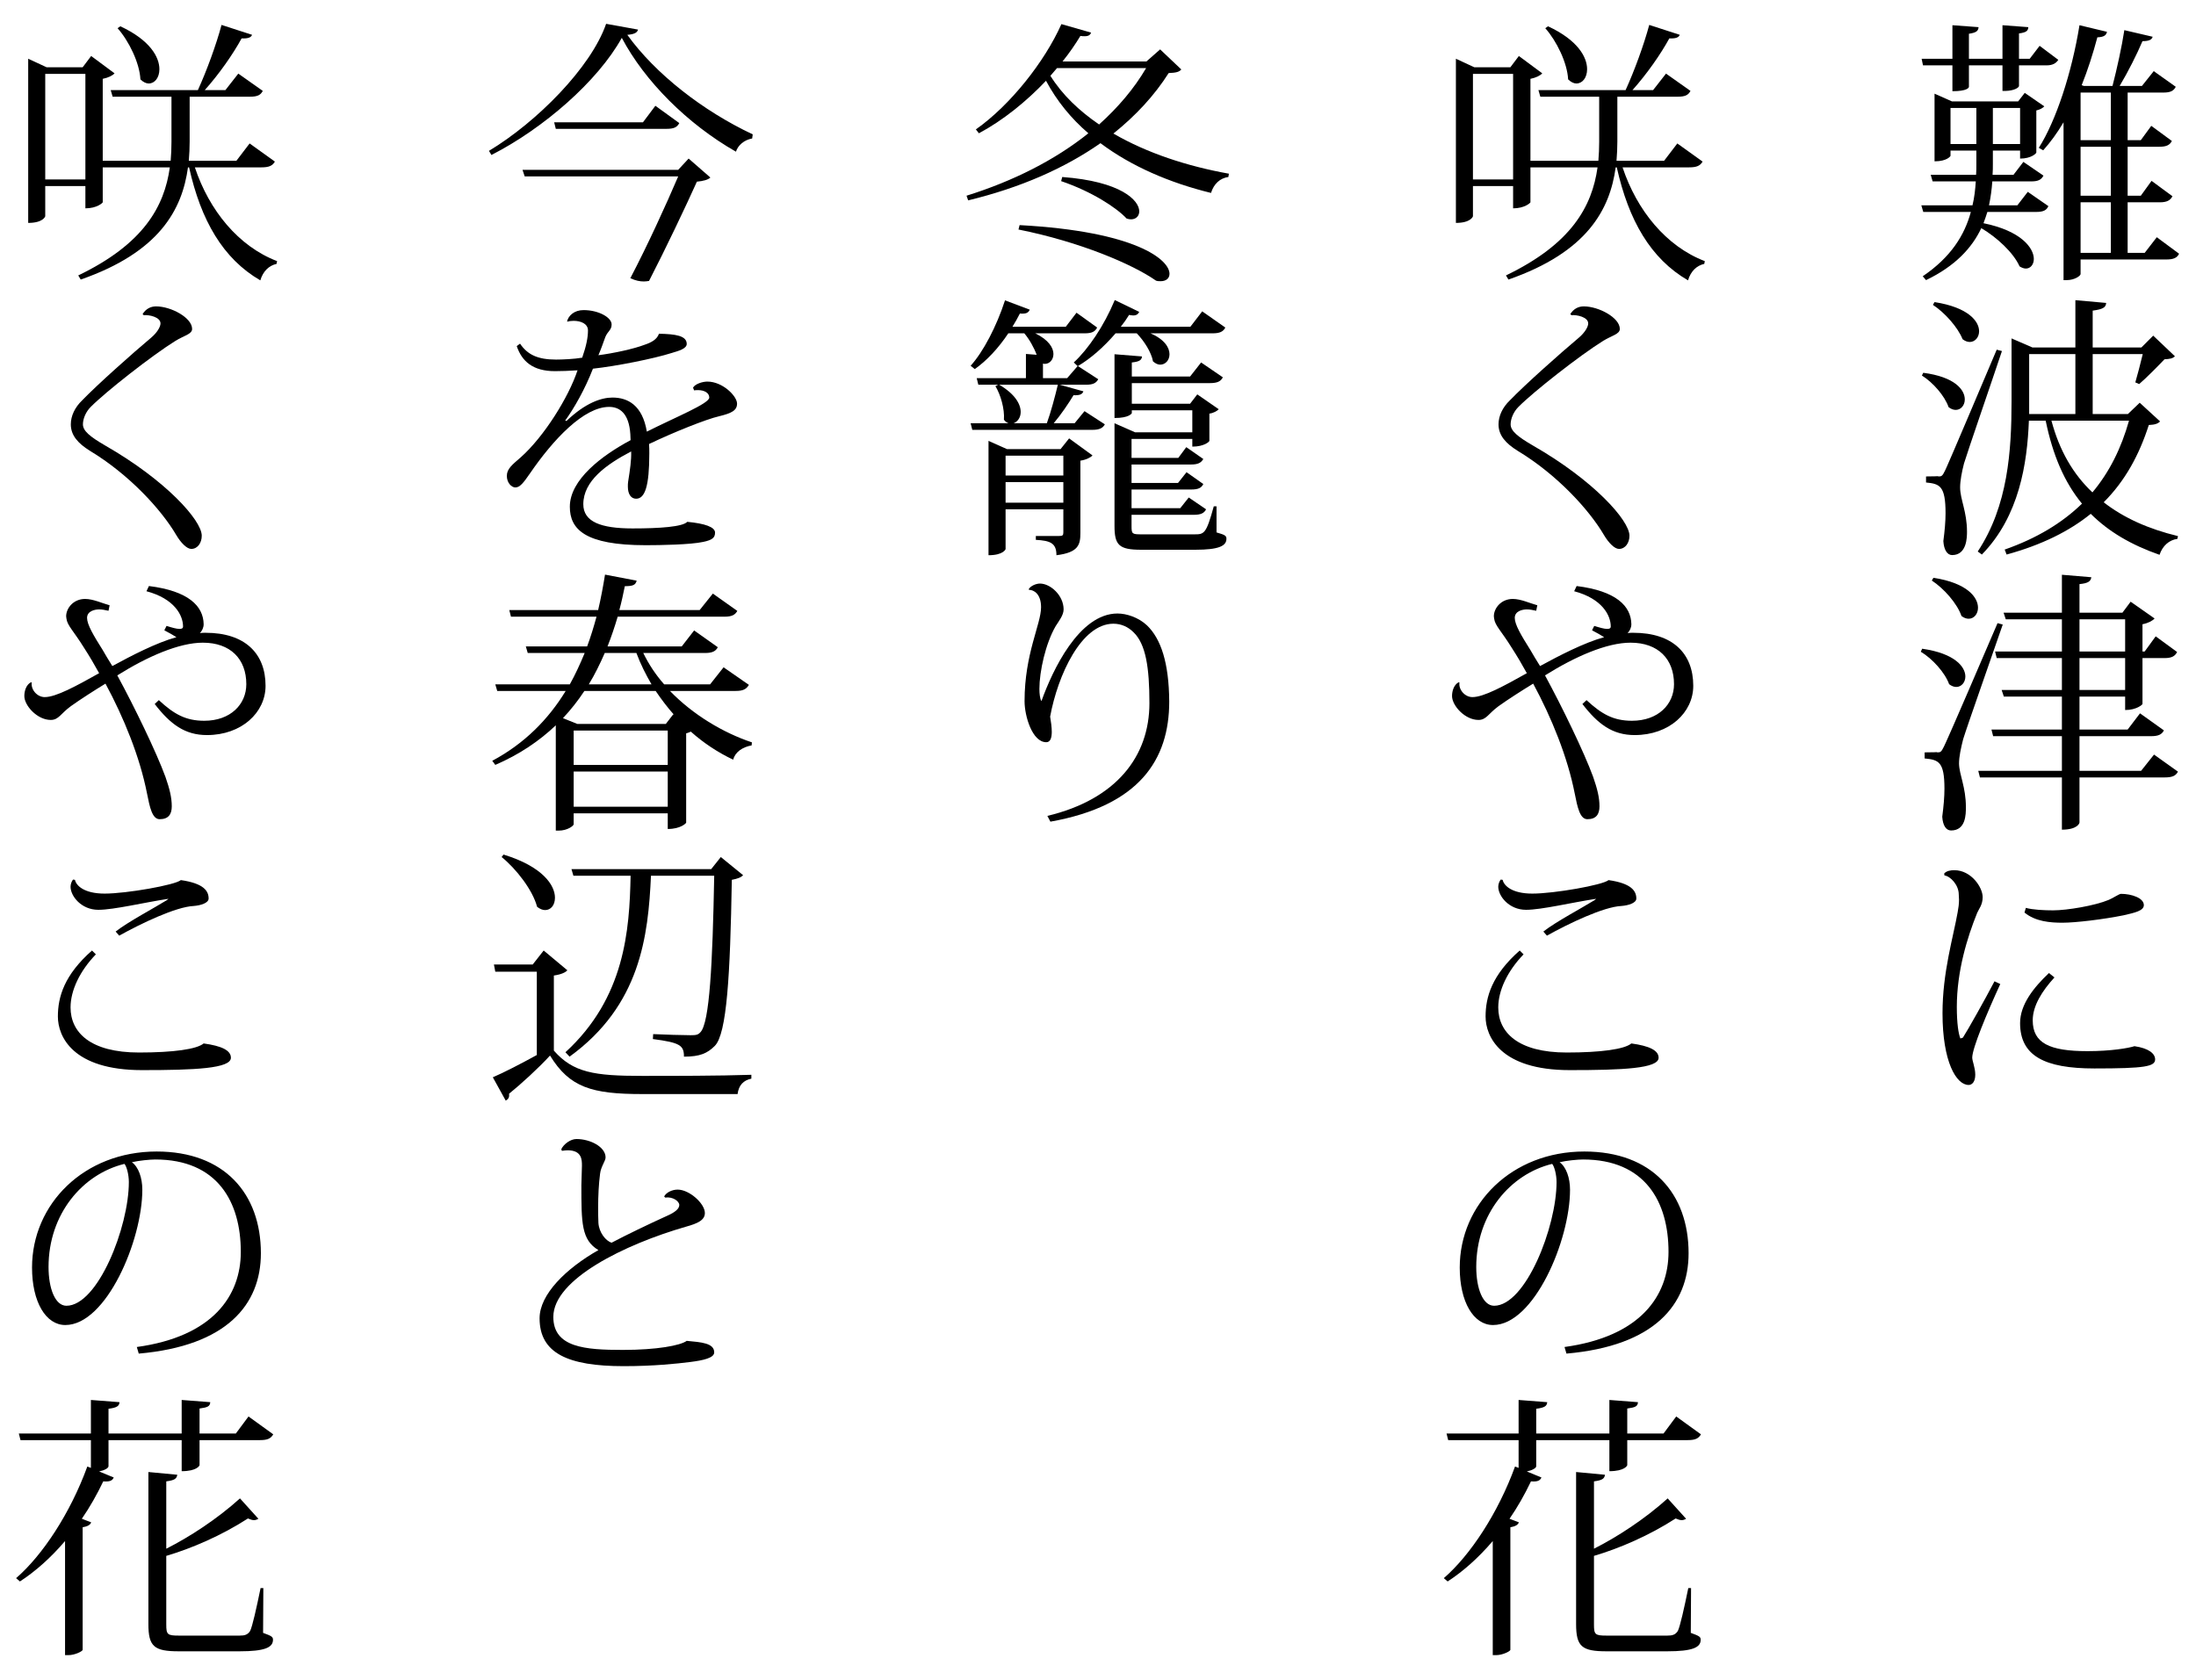 <?xml version='1.0'?>
<!-- This file was generated by dvisvgm 1.5 (x86_64-unknown-linux-gnu) -->
<!-- Mon Sep  2 19:05:05 2013 -->
<svg height='56.274pt' version='1.1' viewBox='-0.5 -30.628 73.535 56.274' width='73.535pt' xmlns='http://www.w3.org/2000/svg' xmlns:xlink='http://www.w3.org/1999/xlink'>
<defs>
<path d='M4.549 -7.277C4.734 -7.296 5.114 -7.213 5.114 -7C5.114 -6.88 4.993 -6.686 4.808 -6.528C4.17 -5.992 3.005 -4.956 2.478 -4.411C2.238 -4.18 2.099 -3.893 2.099 -3.606C2.099 -3.236 2.339 -2.968 2.737 -2.719C4.059 -1.923 5.141 -0.74 5.641 0.111C5.798 0.379 6.001 0.583 6.149 0.583C6.362 0.583 6.501 0.379 6.501 0.139C6.501 -0.379 5.289 -1.729 3.255 -2.894C2.746 -3.19 2.506 -3.384 2.506 -3.606C2.506 -3.8 2.608 -4.032 2.765 -4.189C3.264 -4.697 4.845 -5.936 5.622 -6.417C5.909 -6.593 6.177 -6.639 6.177 -6.815C6.177 -7.194 5.465 -7.573 4.966 -7.573C4.781 -7.573 4.623 -7.49 4.512 -7.314L4.549 -7.277Z' id='g1-9263'/>
<path d='M5.326 -5.9C4.91 -5.641 4.032 -5.178 3.606 -4.845L3.726 -4.707C4.457 -5.114 5.631 -5.678 6.232 -5.705C6.473 -5.724 6.732 -5.807 6.732 -5.955C6.732 -6.205 6.575 -6.464 5.798 -6.575C5.604 -6.408 3.967 -6.121 3.236 -6.121C2.534 -6.121 2.275 -6.399 2.238 -6.584L2.173 -6.593C2.127 -6.538 2.09 -6.436 2.09 -6.353C2.09 -6.038 2.45 -5.576 3.024 -5.576C3.551 -5.576 4.577 -5.826 5.382 -5.946L5.326 -5.9ZM2.811 -4.207C1.877 -3.384 1.664 -2.645 1.664 -1.988C1.664 -1.322 2.155 -0.185 4.494 -0.185C6.279 -0.185 7.481 -0.24 7.481 -0.601C7.481 -0.851 7.166 -0.999 6.565 -1.082C6.334 -0.888 5.548 -0.777 4.392 -0.777C2.756 -0.777 2.09 -1.452 2.09 -2.293C2.09 -2.867 2.404 -3.523 2.941 -4.078L2.811 -4.207Z' id='g1-9267'/>
<path d='M6.084 -5.419C6.334 -5.456 6.556 -5.298 6.556 -5.169S6.408 -4.919 6.131 -4.799C5.539 -4.531 4.753 -4.152 4.281 -3.902C4.087 -3.958 3.856 -4.244 3.837 -4.568C3.828 -4.734 3.828 -4.91 3.828 -5.095C3.828 -5.474 3.847 -5.872 3.893 -6.223C3.921 -6.464 4.078 -6.649 4.078 -6.769C4.078 -7.12 3.569 -7.388 3.098 -7.388C2.904 -7.388 2.672 -7.222 2.589 -7.046L2.608 -6.991C2.682 -7 2.746 -7.009 2.802 -7.009C3.283 -7.009 3.283 -6.686 3.283 -6.491C3.283 -6.39 3.264 -5.927 3.264 -5.835C3.264 -4.568 3.264 -3.995 3.837 -3.653C2.746 -3.033 1.859 -2.164 1.859 -1.359C1.859 -0.185 2.811 0.25 4.688 0.25C5.696 0.25 6.482 0.166 6.917 0.111C7.37 0.055 7.73 -0.028 7.73 -0.213C7.73 -0.527 7.296 -0.555 6.806 -0.601C6.593 -0.444 5.798 -0.296 4.66 -0.296C3.384 -0.296 2.321 -0.379 2.321 -1.406C2.321 -2.672 4.725 -3.847 6.778 -4.439C7.176 -4.549 7.416 -4.66 7.416 -4.901C7.416 -5.215 6.898 -5.687 6.501 -5.687C6.306 -5.687 6.112 -5.585 6.047 -5.456L6.084 -5.419Z' id='g1-9288'/>
<path d='M2.774 -3.338C2.46 -2.737 1.868 -1.683 1.711 -1.443L1.627 -1.415C1.563 -1.572 1.507 -1.914 1.507 -2.478C1.507 -3.68 1.859 -4.818 2.192 -5.641C2.247 -5.77 2.376 -5.909 2.376 -6.168C2.376 -6.501 1.988 -7.074 1.424 -7.074C1.304 -7.074 1.165 -7.055 1.082 -6.963L1.091 -6.898C1.295 -6.87 1.572 -6.575 1.572 -6.26C1.572 -6.205 1.581 -6.14 1.581 -6.084C1.581 -5.946 1.563 -5.807 1.535 -5.659C1.387 -4.818 1.026 -3.643 1.026 -2.265C1.026 -0.629 1.489 0.148 1.905 0.148C2.016 0.148 2.127 0.046 2.127 -0.194C2.127 -0.444 2.025 -0.647 2.025 -0.777C2.034 -1.1 2.497 -2.219 2.968 -3.246L2.774 -3.338ZM3.782 -5.65C4.152 -5.345 4.651 -5.308 5.058 -5.308C5.502 -5.308 6.427 -5.419 7.111 -5.557C7.471 -5.641 7.795 -5.705 7.795 -5.9C7.795 -6.14 7.379 -6.279 7.028 -6.279C6.963 -6.279 6.769 -6.14 6.612 -6.075C6.149 -5.881 5.215 -5.724 4.744 -5.724C4.448 -5.724 4.059 -5.742 3.828 -5.807L3.782 -5.65ZM4.605 -3.616C4.096 -3.135 3.634 -2.561 3.634 -1.933C3.634 -0.832 4.457 -0.407 6.131 -0.407C7.832 -0.407 8.174 -0.472 8.174 -0.712C8.174 -0.897 7.98 -1.082 7.481 -1.156C7.277 -1.091 6.695 -0.989 5.9 -0.989C4.623 -0.989 4.059 -1.258 4.059 -2.025C4.059 -2.515 4.374 -3.014 4.79 -3.468L4.605 -3.616Z' id='g1-9291'/>
<path d='M4.383 0.046C7.342 -0.213 8.489 -1.6 8.489 -3.329C8.489 -5.335 7.259 -6.75 4.984 -6.75C2.543 -6.75 0.795 -4.984 0.795 -2.848C0.795 -1.692 1.258 -0.915 1.914 -0.915C3.292 -0.915 4.503 -3.763 4.503 -5.465C4.503 -5.863 4.374 -6.232 4.152 -6.39C4.383 -6.445 4.762 -6.482 4.938 -6.482C7.028 -6.482 7.814 -5.058 7.814 -3.375C7.814 -1.896 6.87 -0.527 4.318 -0.176L4.383 0.046ZM4.05 -5.724C4.05 -4.207 3.005 -1.563 1.951 -1.563C1.572 -1.563 1.35 -2.145 1.35 -2.867C1.35 -4.651 2.497 -5.992 3.902 -6.334C3.976 -6.251 4.05 -5.973 4.05 -5.724Z' id='g1-9294'/>
<path d='M4.642 -7.25C5.585 -7 5.872 -6.436 5.872 -6.066C5.872 -6.001 5.826 -5.983 5.752 -5.983C5.65 -5.983 5.493 -6.029 5.317 -6.084L5.243 -5.936C5.382 -5.863 5.567 -5.761 5.65 -5.705C4.975 -5.52 4.124 -5.077 3.495 -4.734C3.366 -4.938 3.246 -5.141 3.172 -5.271C2.857 -5.77 2.645 -6.131 2.645 -6.353C2.645 -6.584 2.904 -6.639 3.051 -6.639C3.144 -6.639 3.246 -6.621 3.366 -6.593L3.403 -6.778C3.162 -6.843 2.848 -6.991 2.58 -6.991C2.182 -6.991 1.942 -6.676 1.942 -6.408C1.942 -6.38 1.951 -6.362 1.951 -6.334C1.979 -6.094 2.192 -5.918 2.552 -5.335C2.719 -5.077 2.894 -4.781 3.051 -4.494C2.275 -4.059 1.6 -3.69 1.221 -3.69C0.962 -3.69 0.749 -3.948 0.786 -4.18L0.758 -4.189C0.601 -4.106 0.536 -3.902 0.536 -3.726C0.536 -3.403 0.971 -2.922 1.424 -2.922C1.692 -2.922 1.757 -3.135 2.099 -3.384C2.423 -3.616 2.885 -3.911 3.264 -4.143C3.884 -2.996 4.42 -1.674 4.66 -0.453C4.753 0.018 4.836 0.416 5.086 0.416C5.382 0.416 5.493 0.25 5.493 -0.018C5.493 -0.314 5.419 -0.61 5.28 -1.008C4.975 -1.84 4.235 -3.366 3.662 -4.42C4.679 -5.058 5.742 -5.52 6.538 -5.52C7.462 -5.52 7.999 -4.975 7.999 -4.124C7.999 -3.449 7.471 -2.894 6.584 -2.894C5.964 -2.894 5.567 -3.116 5.058 -3.588L4.919 -3.458C5.446 -2.774 5.936 -2.413 6.676 -2.413C7.841 -2.413 8.646 -3.172 8.646 -4.069C8.646 -5.16 7.952 -5.853 6.63 -5.853C6.575 -5.853 6.501 -5.853 6.436 -5.844C6.51 -5.909 6.565 -6.029 6.565 -6.14C6.556 -6.75 6.057 -7.259 4.725 -7.425L4.642 -7.25Z' id='g1-9316'/>
<path d='M2.321 -7.222C2.469 -7.222 2.719 -7.092 2.719 -6.639C2.719 -6.066 2.164 -5.077 2.164 -3.477C2.164 -2.978 2.423 -2.099 2.894 -2.099C3.033 -2.099 3.079 -2.247 3.079 -2.45C3.079 -2.608 3.051 -2.793 3.024 -2.959C3.283 -4.365 4.078 -6.084 5.151 -6.084C5.419 -6.084 5.65 -5.973 5.826 -5.798C6.242 -5.4 6.362 -4.605 6.362 -3.412C6.362 -1.627 5.252 -0.176 2.931 0.379L3.033 0.573C6.029 0.037 7.028 -1.516 7.028 -3.468C7.018 -4.771 6.75 -5.576 6.279 -6.029C5.992 -6.297 5.594 -6.427 5.289 -6.427C3.995 -6.427 3.098 -4.503 2.737 -3.495H2.719C2.682 -3.588 2.663 -3.726 2.663 -3.893C2.663 -4.475 2.867 -5.409 3.209 -6.001C3.32 -6.177 3.477 -6.371 3.477 -6.565C3.477 -7.037 3.033 -7.434 2.682 -7.434C2.543 -7.434 2.358 -7.351 2.302 -7.24L2.321 -7.222Z' id='g1-9322'/>
<path d='M7.055 -4.864C7.102 -4.873 7.139 -4.873 7.185 -4.873C7.398 -4.873 7.564 -4.781 7.564 -4.623C7.564 -4.42 6.436 -3.967 5.465 -3.477C5.317 -4.365 4.827 -4.623 4.309 -4.623C3.939 -4.623 3.403 -4.448 2.765 -3.837L2.719 -3.847C3.024 -4.272 3.384 -4.901 3.653 -5.594C4.429 -5.678 5.687 -5.927 6.297 -6.121C6.547 -6.195 6.806 -6.269 6.806 -6.427C6.806 -6.704 6.427 -6.759 5.872 -6.769C5.807 -6.575 5.613 -6.473 5.391 -6.399C5.03 -6.26 4.346 -6.112 3.837 -6.047C3.921 -6.242 3.995 -6.454 4.069 -6.658C4.152 -6.861 4.281 -6.889 4.281 -7.083C4.281 -7.314 3.847 -7.564 3.338 -7.564C3.024 -7.564 2.83 -7.379 2.783 -7.185L2.802 -7.176C2.857 -7.194 2.931 -7.203 3.005 -7.203C3.236 -7.203 3.486 -7.111 3.486 -6.88S3.431 -6.362 3.292 -5.964C3.033 -5.918 2.626 -5.9 2.413 -5.9C1.794 -5.9 1.452 -6.066 1.202 -6.436L1.091 -6.353C1.267 -5.835 1.637 -5.511 2.376 -5.511C2.561 -5.511 2.867 -5.52 3.135 -5.539C2.83 -4.623 2.007 -3.31 1.23 -2.617C0.943 -2.367 0.758 -2.228 0.758 -1.988C0.758 -1.757 0.915 -1.6 1.045 -1.6C1.193 -1.6 1.313 -1.748 1.535 -2.071C2.321 -3.218 3.347 -4.309 4.198 -4.309C4.549 -4.309 4.864 -4.096 4.91 -3.394C4.91 -3.32 4.919 -3.255 4.919 -3.19C3.948 -2.672 2.876 -1.859 2.876 -0.952C2.876 -0.194 3.384 0.342 5.428 0.342C5.936 0.342 6.935 0.324 7.361 0.231C7.675 0.166 7.758 0.083 7.758 -0.083C7.758 -0.268 7.416 -0.388 6.824 -0.444C6.667 -0.277 5.909 -0.222 4.984 -0.222C3.921 -0.222 3.329 -0.444 3.329 -1.036C3.329 -1.822 4.106 -2.376 4.938 -2.811C4.947 -2.506 4.901 -2.21 4.836 -1.794C4.827 -1.738 4.827 -1.683 4.827 -1.627C4.827 -1.369 4.938 -1.221 5.104 -1.221C5.4 -1.221 5.548 -1.637 5.548 -2.746C5.548 -2.848 5.548 -2.959 5.539 -3.061C6.371 -3.458 7.453 -3.893 7.897 -3.995C8.313 -4.096 8.498 -4.189 8.498 -4.42C8.498 -4.67 8.017 -5.16 7.499 -5.16C7.342 -5.16 7.092 -5.086 7.018 -4.956L7.055 -4.864Z' id='g1-9330'/>
<path d='M5.826 -6.445V-5.4C6.334 -5.4 6.427 -5.585 6.427 -5.604V-6.445H8.461C8.72 -6.445 8.822 -6.501 8.905 -6.639L8.073 -7.24L7.647 -6.667H6.427V-7.508C6.704 -7.545 6.778 -7.582 6.787 -7.721L5.826 -7.795V-6.667H3.366V-7.499C3.653 -7.536 3.726 -7.592 3.736 -7.721L2.774 -7.795V-6.667H0.351L0.407 -6.445H2.774V-5.511L2.654 -5.557C2.081 -3.985 1.147 -2.571 0.259 -1.803L0.388 -1.692C0.915 -2.034 1.433 -2.497 1.905 -3.051V0.786H2.016C2.238 0.786 2.487 0.657 2.497 0.61V-3.514C2.663 -3.542 2.756 -3.597 2.783 -3.68L2.469 -3.8C2.737 -4.189 2.978 -4.614 3.19 -5.058C3.421 -5.04 3.495 -5.086 3.542 -5.188L3.051 -5.391C3.227 -5.428 3.366 -5.502 3.366 -5.567V-6.445H5.826ZM8.479 -1.47C8.341 -0.795 8.202 -0.176 8.128 -0.028C8.045 0.102 7.943 0.129 7.777 0.129H5.733C5.345 0.129 5.308 0.092 5.308 -0.24V-2.552C6.158 -2.802 7.166 -3.236 8.054 -3.81C8.137 -3.773 8.202 -3.754 8.257 -3.754S8.359 -3.773 8.405 -3.8L7.786 -4.485C7.018 -3.791 6.094 -3.19 5.308 -2.793V-5.058C5.594 -5.095 5.659 -5.151 5.678 -5.28L4.707 -5.372V-0.259C4.707 0.499 4.901 0.657 5.733 0.657H7.767C8.627 0.657 8.896 0.527 8.896 0.268C8.896 0.166 8.84 0.139 8.563 0.037L8.572 -1.47H8.479Z' id='g1-12886'/>
<path d='M0.24 -3.449C1.997 -4.346 3.819 -5.936 4.623 -7.388C5.391 -5.936 6.824 -4.494 8.461 -3.56C8.526 -3.773 8.738 -3.958 9.006 -4.004L9.025 -4.143C7.351 -4.929 5.752 -6.177 4.808 -7.49C5.03 -7.508 5.141 -7.555 5.169 -7.666L4.096 -7.86C3.588 -6.39 1.757 -4.549 0.157 -3.588L0.24 -3.449ZM5.335 -4.549H2.349L2.404 -4.328H6.121C6.38 -4.328 6.482 -4.383 6.556 -4.522L5.752 -5.104L5.335 -4.549ZM1.285 -2.95L1.359 -2.728H6.519C6.121 -1.794 5.474 -0.379 4.91 0.694C5.086 0.777 5.234 0.804 5.363 0.804C5.428 0.804 5.483 0.795 5.539 0.786C6.075 -0.25 6.787 -1.748 7.148 -2.552C7.361 -2.571 7.527 -2.617 7.601 -2.691L6.87 -3.329L6.519 -2.95H1.285Z' id='g1-14883'/>
<path d='M8.11 -3.8L7.666 -3.218H6.066C6.084 -3.44 6.094 -3.653 6.094 -3.865V-5.372H8.119C8.378 -5.372 8.479 -5.428 8.553 -5.567L7.73 -6.149L7.296 -5.594H6.602C7.083 -6.131 7.555 -6.806 7.841 -7.333C8.054 -7.324 8.156 -7.361 8.193 -7.453L7.166 -7.786C6.991 -7.129 6.667 -6.242 6.371 -5.594H3.44L3.505 -5.372H5.483V-3.856C5.483 -3.643 5.474 -3.431 5.456 -3.218H3.172V-5.973C3.357 -6.01 3.505 -6.084 3.569 -6.158L2.783 -6.741L2.497 -6.362H1.285L0.666 -6.649V-1.128C1.174 -1.128 1.239 -1.35 1.239 -1.35V-2.367H2.589V-1.618C2.978 -1.618 3.172 -1.803 3.172 -1.822V-2.996H5.428C5.243 -1.674 4.54 -0.416 2.349 0.638L2.432 0.777C5.086 -0.148 5.844 -1.581 6.038 -2.996H6.075C6.473 -1.211 7.213 0.074 8.47 0.804C8.563 0.49 8.766 0.305 9.016 0.25L9.034 0.157C7.73 -0.342 6.75 -1.553 6.269 -2.996H8.507C8.766 -2.996 8.877 -3.051 8.96 -3.19L8.11 -3.8ZM3.671 -7.675C4.05 -7.25 4.411 -6.51 4.439 -5.955C4.531 -5.863 4.633 -5.816 4.716 -5.816C4.919 -5.816 5.077 -6.01 5.077 -6.297C5.077 -6.704 4.762 -7.277 3.763 -7.74L3.671 -7.675ZM1.239 -6.14H2.589V-2.589H1.239V-6.14Z' id='g1-14953'/>
<path d='M8.045 -4.734L7.592 -4.161H6.047C5.761 -4.485 5.53 -4.836 5.345 -5.215H7.416C7.666 -5.215 7.777 -5.271 7.851 -5.409L7.055 -5.973L6.639 -5.437H4.143C4.272 -5.761 4.383 -6.094 4.485 -6.436H8.073C8.331 -6.436 8.433 -6.501 8.507 -6.63L7.684 -7.213L7.24 -6.658H4.54C4.614 -6.926 4.67 -7.194 4.725 -7.462C4.993 -7.462 5.086 -7.499 5.123 -7.647L4.059 -7.851C3.995 -7.453 3.921 -7.055 3.828 -6.658H0.841L0.897 -6.436H3.773C3.68 -6.094 3.579 -5.761 3.458 -5.437H1.396L1.461 -5.215H3.375C3.227 -4.855 3.061 -4.494 2.876 -4.161H0.37L0.435 -3.939H2.737C2.155 -2.987 1.359 -2.173 0.268 -1.59L0.37 -1.452C1.184 -1.803 1.849 -2.256 2.404 -2.783V0.758H2.497C2.802 0.758 3.005 0.592 3.005 0.546V0.176H6.168V0.703C6.602 0.703 6.787 0.509 6.787 0.49V-2.515C6.843 -2.524 6.898 -2.552 6.944 -2.571C7.379 -2.182 7.86 -1.868 8.368 -1.627C8.433 -1.886 8.683 -2.053 8.988 -2.108L8.997 -2.21C8.026 -2.534 7.009 -3.144 6.242 -3.939H8.452C8.711 -3.939 8.812 -4.004 8.896 -4.143L8.045 -4.734ZM6.168 -2.608V-1.452H3.005V-2.608H6.168ZM3.005 -1.23H6.168V-0.046H3.005V-1.23ZM3.514 -4.161C3.717 -4.494 3.893 -4.855 4.05 -5.215H5.114C5.252 -4.845 5.428 -4.494 5.622 -4.161H3.514ZM6.353 -3.153L6.103 -2.83H3.125L2.645 -3.024C2.913 -3.31 3.153 -3.616 3.366 -3.939H5.761C5.955 -3.653 6.158 -3.384 6.38 -3.135L6.353 -3.153Z' id='g1-15701'/>
<path d='M7.703 -1.202H5.631V-2.367H8.036C8.285 -2.367 8.396 -2.423 8.47 -2.561L7.666 -3.135L7.25 -2.589H5.631V-3.699H7.166V-3.246C7.555 -3.246 7.749 -3.431 7.749 -3.449V-4.993H8.489C8.738 -4.993 8.84 -5.058 8.914 -5.197L8.193 -5.724L7.823 -5.215H7.749V-6.131C7.943 -6.168 8.091 -6.251 8.156 -6.325L7.351 -6.889L7.074 -6.519H5.631V-7.481C5.918 -7.508 6.01 -7.573 6.029 -7.712L5.04 -7.795V-6.519H3.079L3.153 -6.297H5.04V-5.215H2.793L2.848 -4.993H5.04V-3.921H3.014L3.088 -3.699H5.04V-2.589H2.672L2.728 -2.367H5.04V-1.202H2.228L2.284 -0.98H5.04V0.777C5.557 0.777 5.631 0.564 5.631 0.536V-0.98H8.498C8.757 -0.98 8.868 -1.036 8.942 -1.174L8.137 -1.748L7.703 -1.202ZM7.166 -6.297V-5.215H5.631V-6.297H7.166ZM7.166 -4.993V-3.921H5.631V-4.993H7.166ZM0.666 -7.601C1.073 -7.333 1.516 -6.833 1.664 -6.408C1.748 -6.343 1.831 -6.316 1.905 -6.316C2.081 -6.316 2.219 -6.473 2.219 -6.686C2.219 -7.037 1.859 -7.518 0.721 -7.693L0.666 -7.601ZM0.841 -1.831C0.841 -1.831 0.74 -1.822 0.425 -1.822V-1.618C0.897 -1.572 1.091 -1.507 1.091 -0.601C1.091 -0.324 1.063 -0.009 1.017 0.342C1.036 0.638 1.147 0.804 1.313 0.804C1.812 0.804 1.812 0.259 1.812 0.018C1.812 -0.657 1.59 -1.063 1.581 -1.443C1.581 -1.683 1.646 -1.97 1.72 -2.265C1.859 -2.719 2.645 -4.938 3.051 -6.121L2.876 -6.168C1.239 -2.349 1.11 -2.09 1.073 -2.016C0.98 -1.822 0.952 -1.822 0.841 -1.822V-1.831ZM0.296 -5.206C0.684 -4.975 1.11 -4.503 1.248 -4.115C1.332 -4.05 1.415 -4.022 1.489 -4.022C1.655 -4.022 1.794 -4.17 1.794 -4.374C1.794 -4.697 1.443 -5.151 0.342 -5.308L0.296 -5.206Z' id='g1-17477'/>
<path d='M6.26 -6.621H3.44C3.671 -6.907 3.874 -7.203 4.041 -7.481C4.096 -7.471 4.143 -7.471 4.189 -7.471C4.318 -7.471 4.374 -7.518 4.402 -7.592L3.403 -7.878C2.839 -6.612 1.683 -5.151 0.527 -4.337L0.629 -4.207C1.443 -4.642 2.228 -5.28 2.885 -5.973C3.246 -5.298 3.726 -4.707 4.309 -4.207C3.19 -3.31 1.785 -2.598 0.213 -2.108L0.268 -1.951C2.025 -2.376 3.514 -3.033 4.716 -3.874C5.752 -3.098 7.037 -2.543 8.433 -2.201C8.526 -2.506 8.738 -2.7 9.016 -2.737L9.034 -2.848C7.638 -3.098 6.279 -3.542 5.151 -4.198C5.9 -4.799 6.528 -5.474 7.009 -6.232C7.259 -6.242 7.361 -6.269 7.434 -6.353L6.722 -7.028L6.26 -6.621ZM3.255 -6.399H6.251C5.844 -5.705 5.308 -5.077 4.67 -4.503C3.995 -4.966 3.431 -5.502 3.033 -6.14L3.255 -6.399ZM3.394 -2.598C4.429 -2.247 5.261 -1.701 5.594 -1.341C5.65 -1.322 5.696 -1.313 5.742 -1.313C5.909 -1.313 6.02 -1.424 6.02 -1.581C6.02 -1.951 5.409 -2.589 3.431 -2.737L3.394 -2.598ZM1.96 -0.971C4.041 -0.555 5.807 0.203 6.584 0.749C6.639 0.767 6.686 0.767 6.741 0.767C6.917 0.767 7.037 0.675 7.037 0.518C7.037 0.055 5.936 -0.906 1.997 -1.119L1.96 -0.971Z' id='g1-17759'/>
<path d='M7.823 -0.139H7.25V-1.84H8.331C8.572 -1.84 8.683 -1.905 8.757 -2.044L8.054 -2.561L7.693 -2.062H7.25V-3.708H8.313C8.553 -3.708 8.664 -3.763 8.738 -3.902L8.045 -4.411L7.693 -3.93H7.25V-5.53H8.442C8.692 -5.53 8.794 -5.585 8.868 -5.724L8.128 -6.251L7.73 -5.752H6.981C7.268 -6.232 7.564 -6.824 7.749 -7.259C7.962 -7.259 8.063 -7.305 8.091 -7.407L7.139 -7.629C7.055 -7.074 6.889 -6.325 6.741 -5.752H5.779L5.705 -5.779C5.909 -6.288 6.084 -6.833 6.232 -7.388C6.454 -7.398 6.528 -7.453 6.556 -7.573L5.631 -7.795C5.372 -6.195 4.845 -4.586 4.263 -3.671L4.411 -3.588C4.651 -3.856 4.882 -4.17 5.095 -4.531V0.777H5.197C5.474 0.777 5.668 0.629 5.668 0.573V0.083H8.544C8.794 0.083 8.914 0.028 8.979 -0.111L8.23 -0.666L7.823 -0.139ZM5.668 -2.062V-3.708H6.686V-2.062H5.668ZM6.686 -3.93H5.668V-5.53H6.686V-3.93ZM6.686 -1.84V-0.139H5.668V-1.84H6.686ZM2.589 -1.738C2.645 -2.007 2.682 -2.275 2.7 -2.543H4.004C4.244 -2.543 4.346 -2.598 4.42 -2.737L3.745 -3.199L3.412 -2.765H2.709C2.719 -2.885 2.719 -3.014 2.719 -3.135V-3.579H3.634V-3.31C4.013 -3.31 4.18 -3.486 4.18 -3.514V-4.929C4.3 -4.956 4.402 -5.012 4.448 -5.067L3.791 -5.52L3.569 -5.234H1.341L0.758 -5.493V-3.218C1.184 -3.218 1.295 -3.394 1.295 -3.403V-3.579H2.164V-3.125C2.164 -3.005 2.164 -2.885 2.155 -2.765H0.629L0.694 -2.543H2.145C2.127 -2.275 2.099 -2.007 2.034 -1.738H0.314L0.379 -1.516H1.979C1.766 -0.731 1.304 0.009 0.361 0.647L0.472 0.777C1.452 0.305 2.016 -0.305 2.33 -0.971C2.848 -0.666 3.412 -0.148 3.616 0.314C3.69 0.361 3.763 0.388 3.828 0.388C3.985 0.388 4.096 0.25 4.096 0.065C4.096 -0.296 3.68 -0.878 2.404 -1.137C2.45 -1.267 2.497 -1.387 2.534 -1.516H4.17C4.42 -1.516 4.522 -1.572 4.586 -1.711L3.893 -2.192L3.542 -1.738H2.589ZM1.295 -5.012H2.164V-3.8H1.295V-5.012ZM3.634 -3.8H2.719V-5.012H3.634V-3.8ZM1.359 -5.576C1.859 -5.576 1.914 -5.696 1.914 -5.724V-6.445H3.042V-5.585H3.144C3.458 -5.594 3.597 -5.705 3.597 -5.752V-6.445H4.522C4.734 -6.445 4.845 -6.519 4.919 -6.63L4.291 -7.102L3.958 -6.667H3.597V-7.518C3.856 -7.555 3.902 -7.61 3.911 -7.73L3.042 -7.795V-6.667H1.914V-7.508C2.164 -7.545 2.228 -7.601 2.238 -7.73L1.359 -7.795V-6.667H0.324L0.37 -6.445H1.359V-5.576Z' id='g1-18033'/>
<path d='M7.259 -3.948H6.075V-5.964H7.758C7.684 -5.65 7.573 -5.234 7.508 -5.012L7.638 -4.956C7.878 -5.16 8.267 -5.557 8.489 -5.789C8.664 -5.798 8.766 -5.816 8.84 -5.89L8.11 -6.584L7.712 -6.186H6.075V-7.425C6.408 -7.471 6.519 -7.527 6.528 -7.684L5.493 -7.777V-6.186H4.05L3.347 -6.491V-4.392C3.347 -2.709 3.227 -0.86 2.21 0.675L2.349 0.777C3.606 -0.509 3.874 -2.284 3.93 -3.726H4.494C4.734 -2.561 5.123 -1.655 5.715 -0.934C5.049 -0.287 4.198 0.231 3.116 0.61L3.181 0.777C4.365 0.453 5.289 -0.009 6.01 -0.592C6.612 0.009 7.37 0.453 8.322 0.786C8.424 0.481 8.646 0.287 8.923 0.25L8.942 0.157C7.952 -0.083 7.12 -0.453 6.445 -0.98C7.166 -1.701 7.638 -2.571 7.962 -3.579C8.174 -3.588 8.267 -3.625 8.341 -3.699L7.656 -4.328L7.259 -3.948ZM5.493 -5.964V-3.948H3.939V-5.964H5.493ZM7.296 -3.726C7.037 -2.802 6.639 -1.997 6.066 -1.313C5.419 -1.923 4.956 -2.719 4.688 -3.726H7.296ZM0.703 -7.619C1.1 -7.361 1.544 -6.861 1.701 -6.464C1.785 -6.399 1.868 -6.371 1.942 -6.371C2.118 -6.371 2.256 -6.528 2.256 -6.732C2.256 -7.065 1.896 -7.536 0.758 -7.712L0.703 -7.619ZM0.878 -1.859C0.878 -1.859 0.777 -1.849 0.472 -1.849V-1.646C0.934 -1.6 1.128 -1.535 1.128 -0.61C1.128 -0.342 1.1 -0.018 1.054 0.324C1.073 0.62 1.184 0.795 1.35 0.795C1.849 0.795 1.849 0.185 1.849 0.009C1.849 -0.666 1.618 -1.082 1.618 -1.48C1.618 -1.701 1.674 -1.997 1.748 -2.284C1.886 -2.737 2.635 -4.901 3.024 -6.066L2.848 -6.112C1.267 -2.376 1.147 -2.118 1.11 -2.044C1.017 -1.849 0.989 -1.849 0.878 -1.849V-1.859ZM0.333 -5.243C0.703 -5.012 1.1 -4.559 1.23 -4.18C1.313 -4.115 1.396 -4.087 1.47 -4.087C1.646 -4.087 1.775 -4.244 1.775 -4.439C1.775 -4.762 1.443 -5.197 0.379 -5.335L0.333 -5.243Z' id='g1-18248'/>
<path d='M0.583 -7.425C1.073 -7.028 1.627 -6.316 1.775 -5.752C1.868 -5.678 1.96 -5.641 2.044 -5.641C2.238 -5.641 2.376 -5.807 2.376 -6.057C2.376 -6.473 1.97 -7.102 0.647 -7.508L0.583 -7.425ZM2.867 -0.712C5.252 -2.441 5.511 -4.771 5.604 -6.796H7.73C7.675 -3.81 7.573 -1.859 7.268 -1.535C7.185 -1.443 7.12 -1.433 6.935 -1.433C6.667 -1.433 6.066 -1.452 5.678 -1.47L5.668 -1.304C6.584 -1.184 6.713 -1.091 6.713 -0.712C7.25 -0.712 7.499 -0.823 7.749 -1.073C8.156 -1.48 8.267 -3.458 8.322 -6.658C8.516 -6.695 8.637 -6.741 8.701 -6.815L7.952 -7.425L7.629 -7.018H2.931L2.996 -6.796H4.919C4.882 -4.956 4.725 -2.691 2.728 -0.86L2.867 -0.712ZM1.997 -4.281L1.627 -3.81H0.324L0.37 -3.569H1.766V-0.767C1.23 -0.472 0.657 -0.176 0.287 -0.018L0.721 0.767C0.804 0.721 0.851 0.657 0.832 0.536C1.211 0.231 1.822 -0.324 2.21 -0.749C2.867 0.324 3.616 0.546 5.308 0.546H8.516C8.553 0.25 8.711 0.083 8.979 0.028V-0.102C7.86 -0.065 6.39 -0.065 5.298 -0.065C3.699 -0.065 2.987 -0.176 2.339 -0.915V-3.44C2.598 -3.477 2.737 -3.551 2.793 -3.616L1.997 -4.281Z' id='g1-19029'/>
<path d='M1.572 -2.802L0.952 -3.079V0.767C1.452 0.767 1.526 0.564 1.526 0.564V-0.777H3.468V0C3.468 0.102 3.44 0.12 3.32 0.12H2.543V0.25C3.033 0.277 3.236 0.361 3.236 0.767C3.976 0.675 4.041 0.416 4.041 0.018V-2.413C4.235 -2.441 4.392 -2.524 4.448 -2.589L3.662 -3.162L3.375 -2.802H1.572ZM3.468 -1.914H1.526V-2.58H3.468V-1.914ZM1.526 -1.692H3.468V-0.999H1.526V-1.692ZM3.283 -4.966C3.19 -4.577 3.051 -4.05 2.913 -3.671H1.794C1.923 -3.717 2.034 -3.856 2.034 -4.05C2.034 -4.309 1.849 -4.651 1.313 -4.966H3.283ZM8.479 -6.695C8.729 -6.695 8.84 -6.75 8.914 -6.889L8.137 -7.434L7.74 -6.917H5.4C5.502 -7.046 5.594 -7.176 5.678 -7.314C5.733 -7.305 5.779 -7.296 5.816 -7.296C5.927 -7.296 5.983 -7.342 6.02 -7.416L5.197 -7.814C4.836 -6.944 4.3 -6.158 3.819 -5.715L3.948 -5.594L3.597 -5.188H2.783V-5.678C2.802 -5.668 2.83 -5.668 2.848 -5.668C3.005 -5.668 3.135 -5.807 3.135 -6.001C3.135 -6.205 2.978 -6.473 2.524 -6.695H4.18C4.429 -6.695 4.531 -6.75 4.605 -6.889L3.911 -7.388L3.551 -6.917H1.757C1.849 -7.065 1.933 -7.213 2.007 -7.361C2.219 -7.342 2.293 -7.388 2.339 -7.49L1.507 -7.804C1.221 -6.926 0.777 -6.075 0.351 -5.604L0.49 -5.493C0.888 -5.77 1.285 -6.195 1.618 -6.695H2.155C2.321 -6.501 2.478 -6.223 2.571 -5.973L2.21 -6.001V-5.188H0.555L0.61 -4.966H1.276L1.184 -4.919C1.359 -4.633 1.498 -4.152 1.47 -3.791C1.516 -3.726 1.572 -3.69 1.627 -3.671H0.351L0.407 -3.449H4.439C4.679 -3.449 4.79 -3.505 4.864 -3.634L4.18 -4.078L3.847 -3.671H3.144C3.394 -3.967 3.643 -4.337 3.81 -4.614C4.013 -4.605 4.106 -4.642 4.143 -4.744L3.347 -4.966H4.226C4.466 -4.966 4.568 -5.021 4.642 -5.151L3.958 -5.594C4.383 -5.844 4.827 -6.232 5.224 -6.695H5.936C6.186 -6.436 6.427 -6.057 6.482 -5.752C6.565 -5.678 6.649 -5.641 6.722 -5.641C6.898 -5.641 7.037 -5.789 7.037 -5.992C7.037 -6.214 6.87 -6.491 6.399 -6.695H8.479ZM8.526 -0.878C8.267 0.065 8.202 0.065 7.86 0.065H6.112C5.779 0.065 5.761 0.055 5.761 -0.213V-0.592H7.851C8.091 -0.592 8.202 -0.647 8.267 -0.777L7.684 -1.174L7.398 -0.814H5.761V-1.443H7.767C8.008 -1.443 8.11 -1.498 8.174 -1.627L7.61 -2.025L7.324 -1.664H5.761V-2.284H7.767C7.989 -2.284 8.1 -2.339 8.174 -2.469L7.601 -2.867L7.333 -2.506H5.761V-3.144H7.804V-2.885C8.202 -2.885 8.378 -3.051 8.378 -3.079V-3.995C8.516 -4.013 8.646 -4.087 8.692 -4.143L7.971 -4.642L7.73 -4.328H5.77V-5.021H8.396C8.646 -5.021 8.757 -5.077 8.831 -5.215L8.1 -5.715L7.73 -5.243H5.77V-5.715C6.029 -5.742 6.103 -5.798 6.112 -5.918L5.188 -5.992V-3.847C5.687 -3.847 5.77 -4.004 5.77 -4.013V-4.106H7.804V-3.366H5.881L5.188 -3.671V-0.222C5.188 0.425 5.335 0.583 6.084 0.583H7.906C8.701 0.583 8.951 0.453 8.951 0.213C8.951 0.111 8.905 0.083 8.618 0V-0.878H8.526Z' id='g1-25670'/>
</defs>
<g id='page1' transform='matrix(0.996 0 0 0.996 0 0)'>
<use x='63.78' xlink:href='#g1-18033' y='-22.108'/>
<use x='63.78' xlink:href='#g1-18248' y='-12.88'/>
<use x='63.78' xlink:href='#g1-17477' y='-3.628'/>
<use x='63.78' xlink:href='#g1-9291' y='5.586'/>
<use x='47.78' xlink:href='#g1-14953' y='-22.127'/>
<use x='47.78' xlink:href='#g1-9263' y='-12.875'/>
<use x='47.78' xlink:href='#g1-9316' y='-3.619'/>
<use x='47.78' xlink:href='#g1-9267' y='5.42'/>
<use x='47.78' xlink:href='#g1-9294' y='14.722'/>
<use x='47.78' xlink:href='#g1-12886' y='24.122'/>
<use x='31.78' xlink:href='#g1-17759' y='-22.062'/>
<use x='31.78' xlink:href='#g1-25670' y='-12.847'/>
<use x='31.78' xlink:href='#g1-9322' y='-3.693'/>
<use x='15.78' xlink:href='#g1-14883' y='-22.09'/>
<use x='15.78' xlink:href='#g1-9330' y='-12.759'/>
<use x='15.78' xlink:href='#g1-15701' y='-3.577'/>
<use x='15.78' xlink:href='#g1-19029' y='5.494'/>
<use x='15.78' xlink:href='#g1-9288' y='14.94'/>
<use x='-0.22' xlink:href='#g1-14953' y='-22.127'/>
<use x='-0.22' xlink:href='#g1-9263' y='-12.875'/>
<use x='-0.22' xlink:href='#g1-9316' y='-3.619'/>
<use x='-0.22' xlink:href='#g1-9267' y='5.42'/>
<use x='-0.22' xlink:href='#g1-9294' y='14.722'/>
<use x='-0.22' xlink:href='#g1-12886' y='24.122'/>
</g>
</svg>
